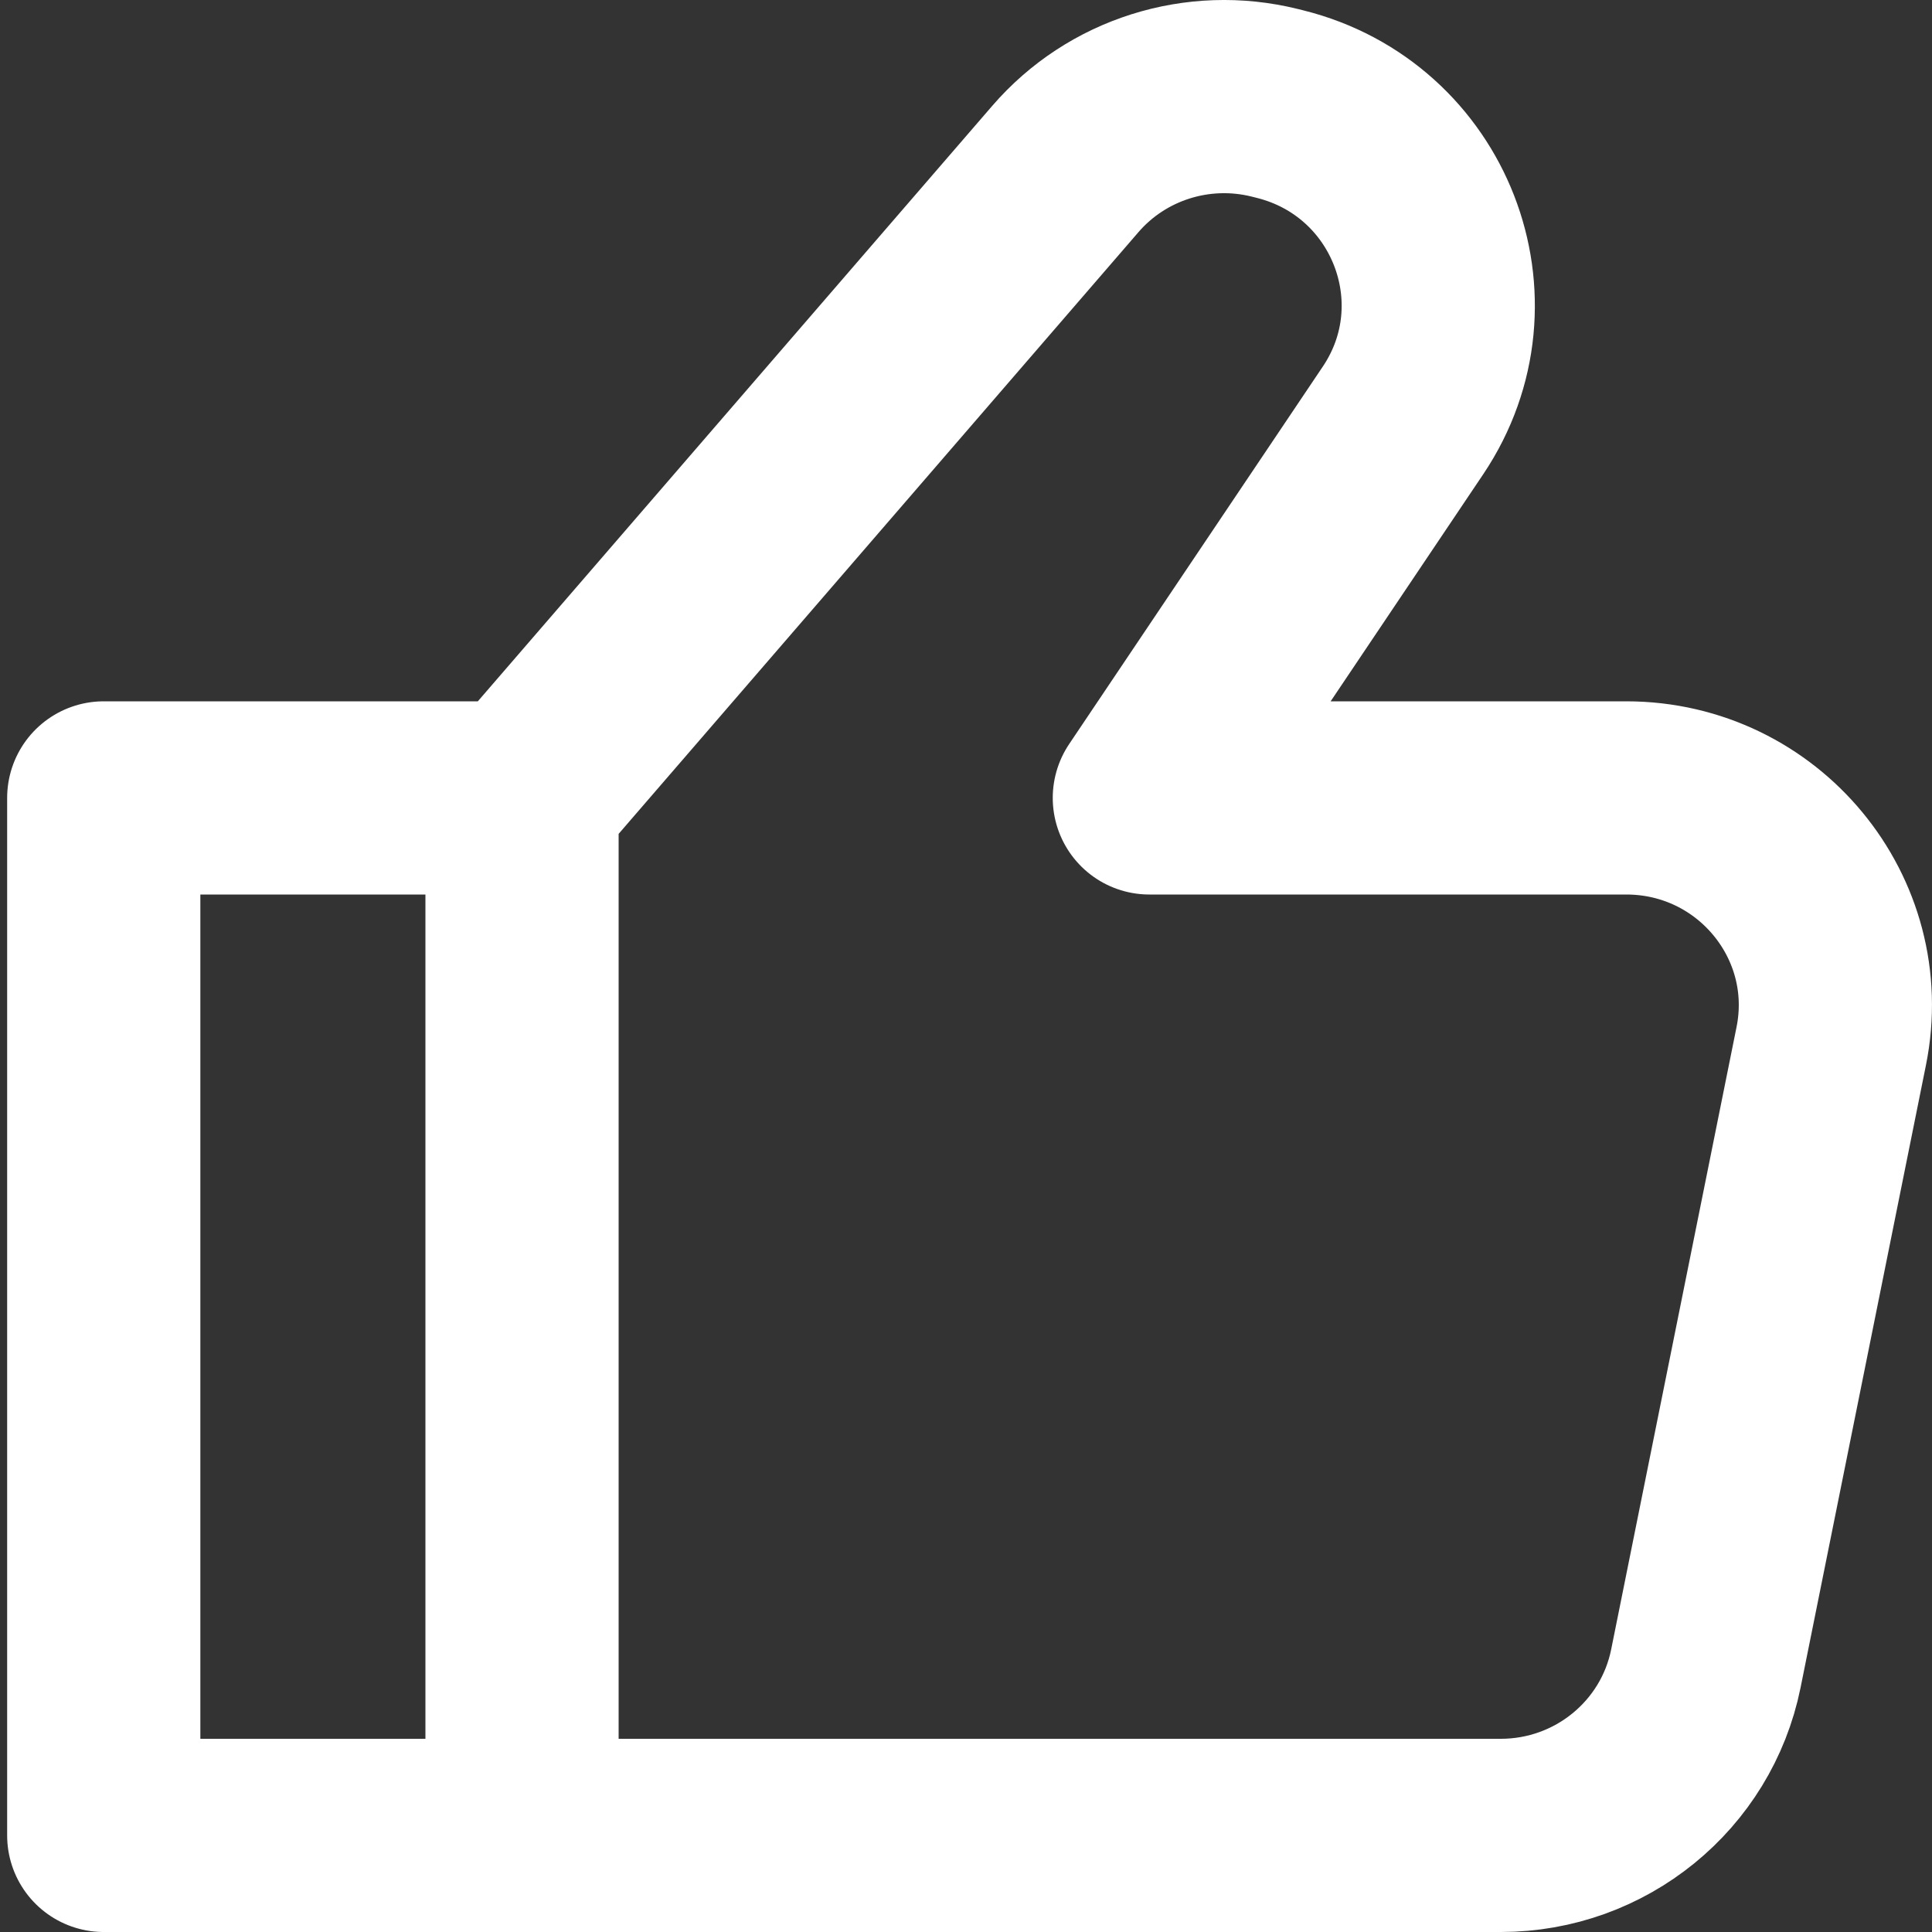 <svg width="20" height="20" viewBox="0 0 20 20" fill="none" xmlns="http://www.w3.org/2000/svg">
<rect x="0" y="0" width="20" height="20" fill="#333333" stroke="none"/>
<path d="M5.404 8.26V19M5.404 8.26L1.074 8.26V19H5.404M5.404 8.26L11.028 1.75C11.561 1.132 12.401 0.867 13.196 1.064L13.248 1.077C14.7 1.437 15.354 3.116 14.524 4.352L11.898 8.26H16.835C18.201 8.26 19.225 9.5 18.957 10.829L17.659 17.273C17.456 18.277 16.568 19 15.536 19H5.404" stroke="white" stroke-width="2" stroke-linecap="round" stroke-linejoin="round"/>
</svg>
